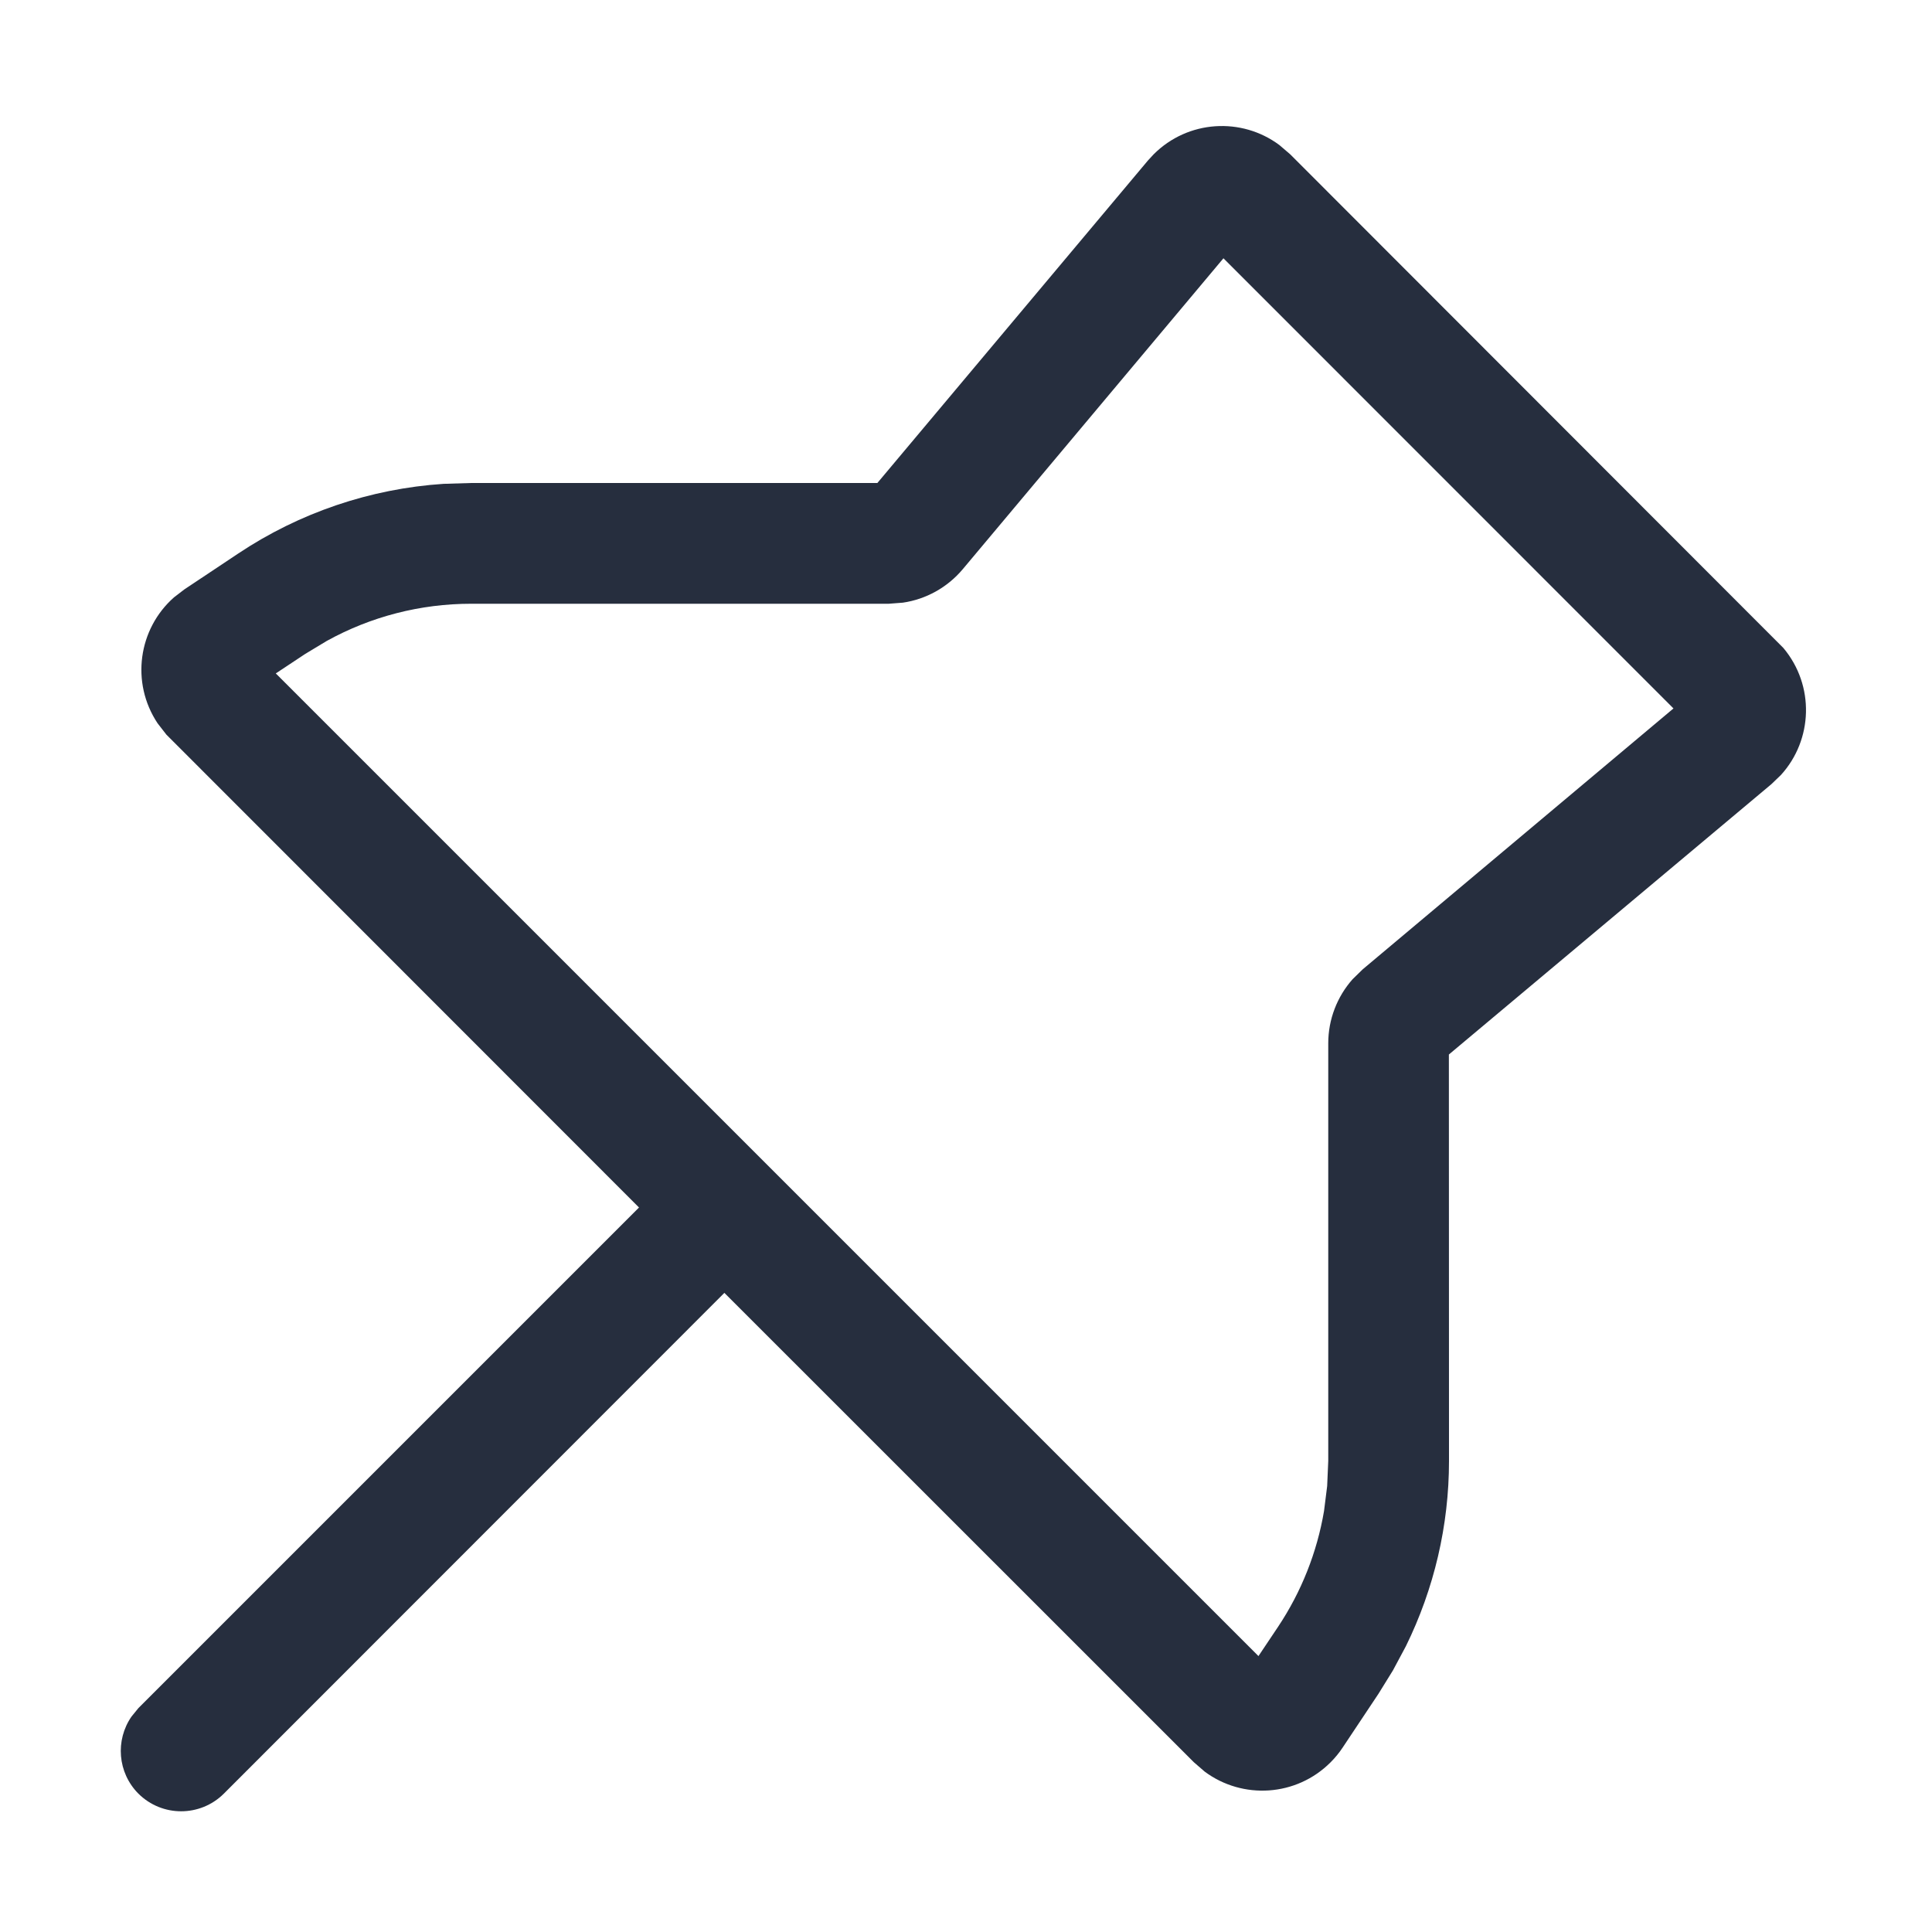 <svg width="16" height="16" viewBox="0 0 16 16" xmlns="http://www.w3.org/2000/svg"><g fill="none" fill-rule="evenodd"><rect width="16" height="16"/><path d="M9.554,1.278 C9.838,0.994 10.282,0.968 10.595,1.201 L10.685,1.278 L14.769,5.366 C15.03,5.677 15.014,6.127 14.749,6.418 L14.67,6.494 L11.999,8.733 L12,12.099 C12,12.633 11.877,13.157 11.643,13.633 L11.536,13.833 L11.416,14.027 L11.119,14.473 C11.09,14.517 11.056,14.558 11.019,14.595 C10.735,14.879 10.291,14.905 9.977,14.672 L9.888,14.595 L5.999,10.707 L1.854,14.854 C1.658,15.049 1.342,15.049 1.146,14.854 C0.973,14.68 0.954,14.411 1.089,14.216 L1.146,14.146 L5.292,10 L1.378,6.084 L1.378,6.084 L1.305,5.99 C1.081,5.653 1.145,5.208 1.441,4.947 L1.527,4.881 L1.973,4.584 C2.48,4.246 3.067,4.047 3.673,4.007 L3.901,4 L7.266,4 L9.506,1.33 L9.554,1.278 Z M10.132,2.139 L7.973,4.714 C7.846,4.865 7.669,4.963 7.477,4.991 L7.36,5 L3.901,5 C3.482,5 3.071,5.106 2.706,5.308 L2.527,5.416 L2.284,5.577 L10.422,13.715 L10.584,13.473 C10.778,13.182 10.907,12.855 10.965,12.514 L10.991,12.307 L11,12.099 L11,8.64 C11,8.443 11.073,8.254 11.202,8.109 L11.286,8.027 L13.859,5.867 L10.132,2.139 Z" fill="#262E3E"/></g></svg>